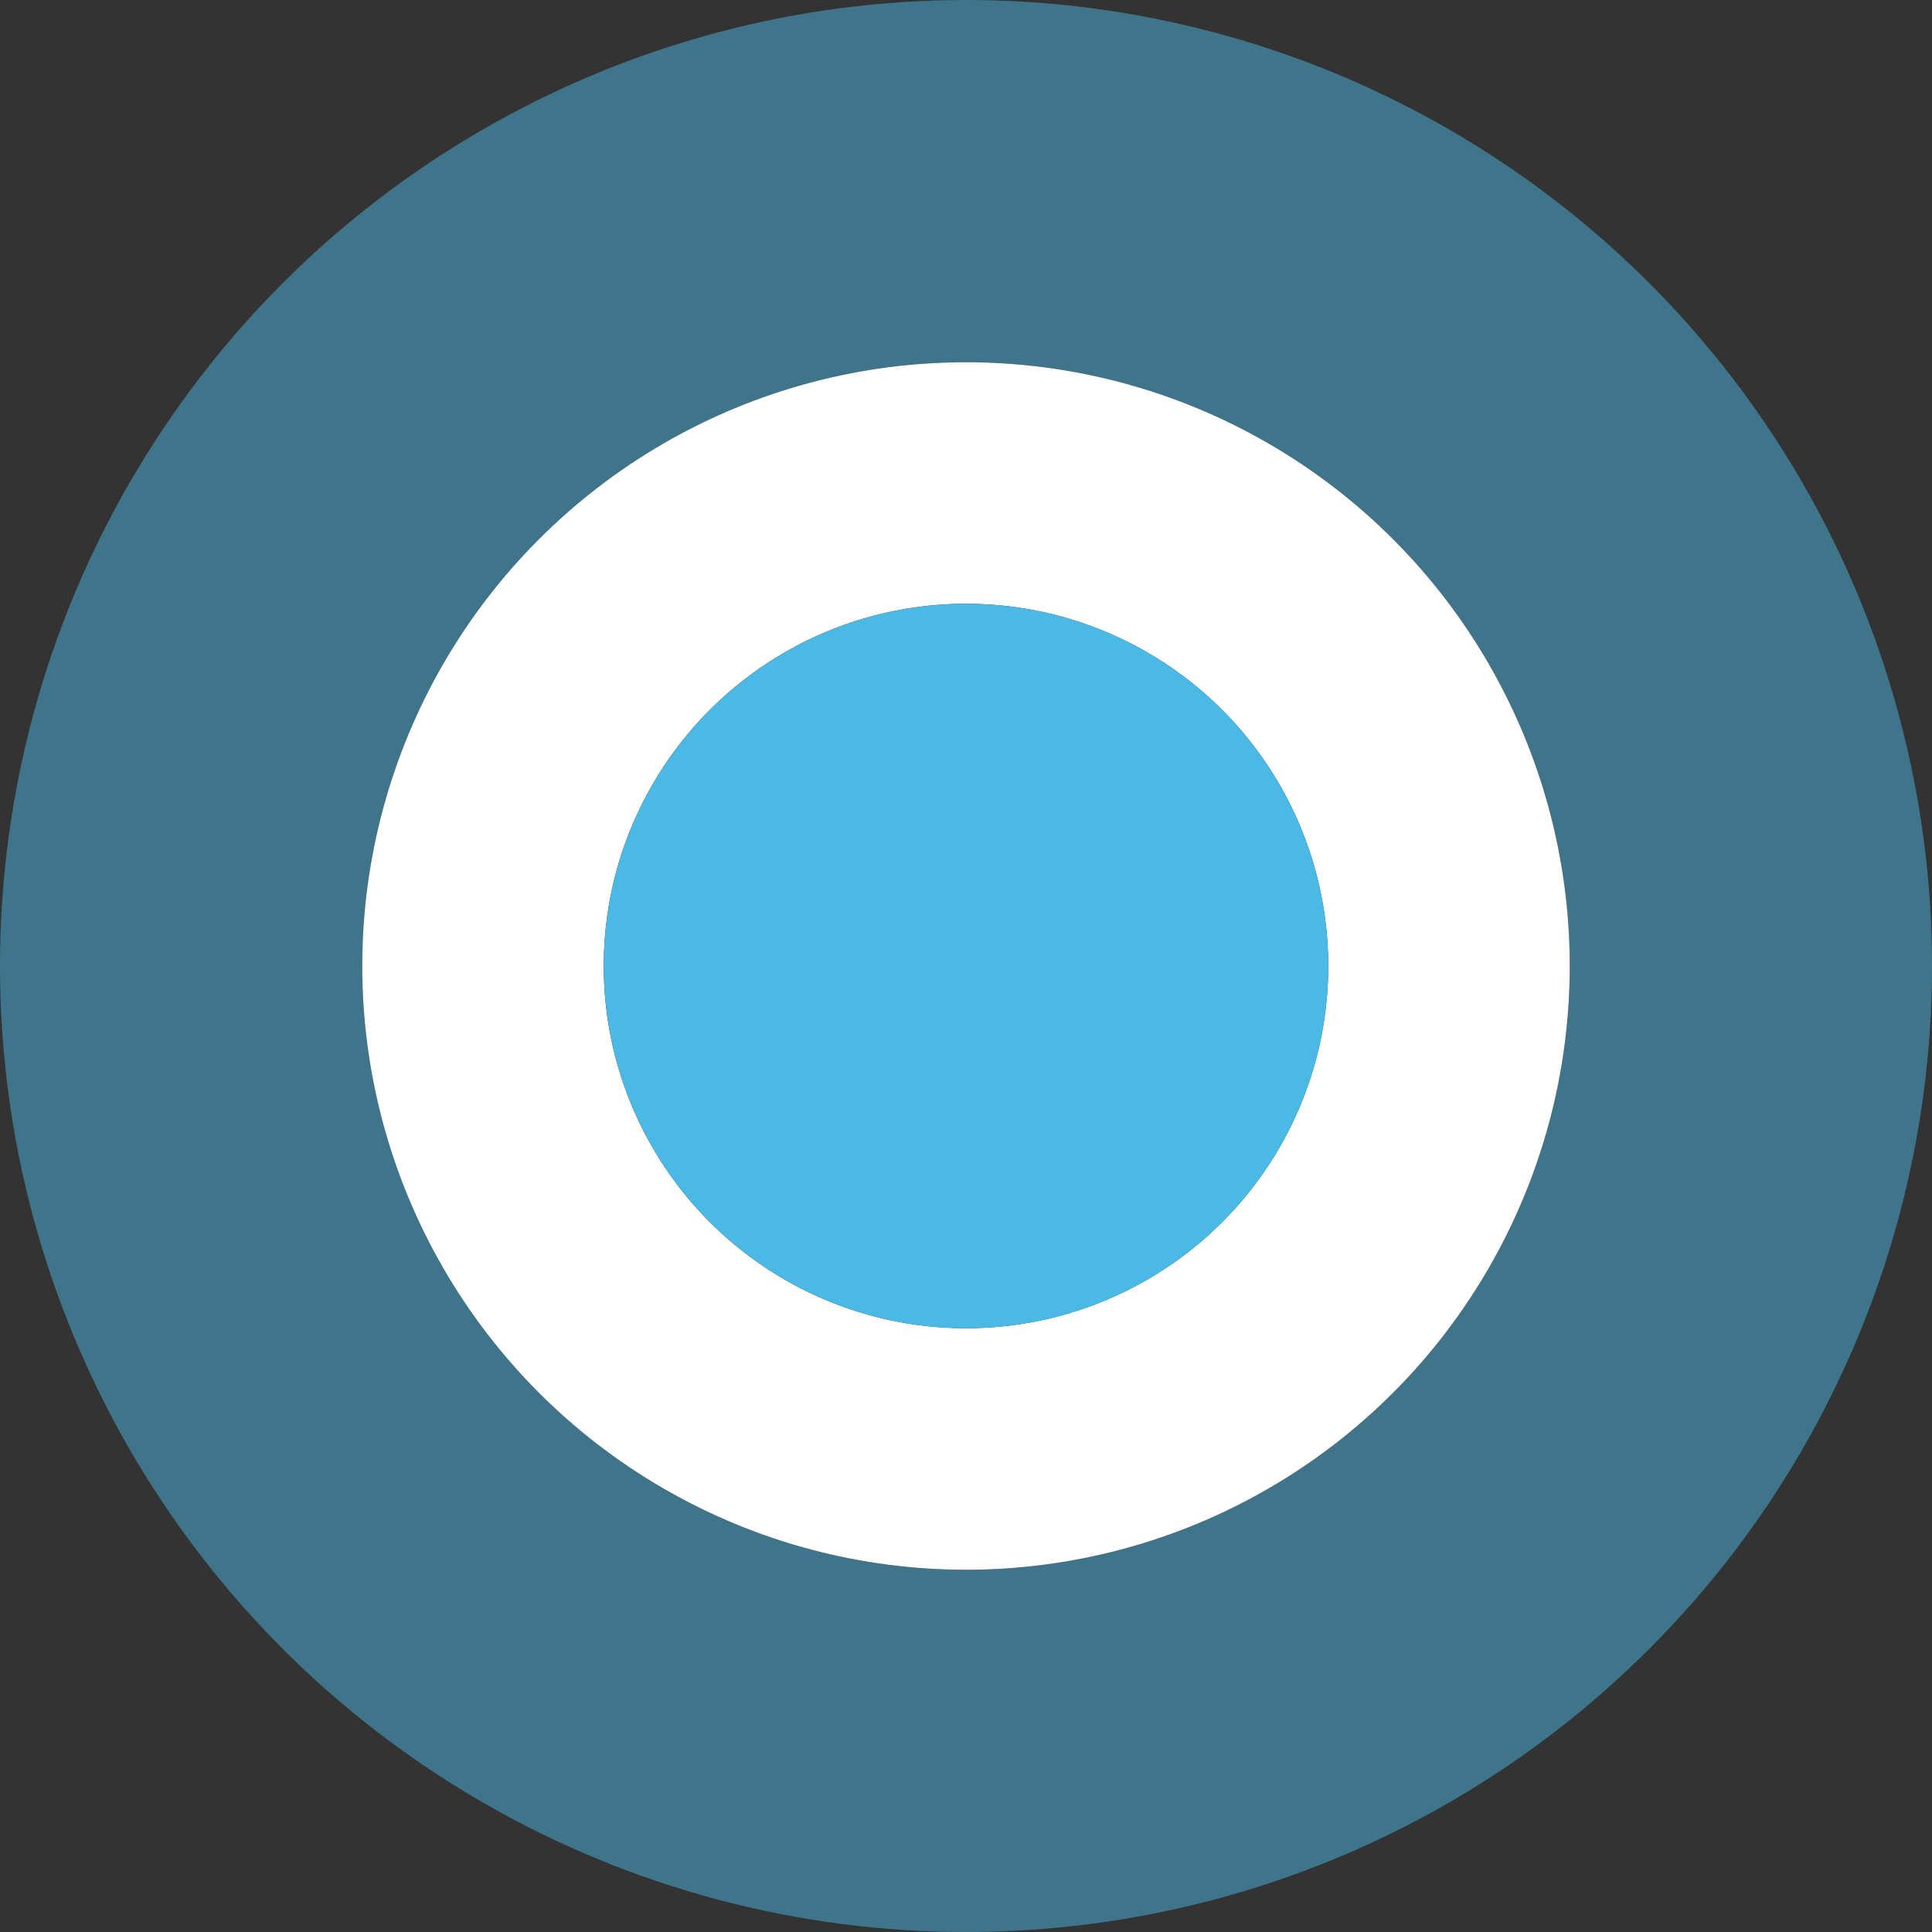<?xml version="1.0" encoding="UTF-8"?>
<svg width="32" height="32" version="1.1" viewBox="0 0 32 32" xml:space="preserve" xmlns="http://www.w3.org/2000/svg">
 <rect x="0" y="0" width="32" height="32" fill="#333333" stroke="none"/>
 <circle cx="16" cy="16" r="13" fill="none" opacity=".5" stroke="#4cb9e5" stroke-width="6"/>
 <circle cx="16" cy="16" r="8" fill="none" stroke="#fff" stroke-width="4"/>
 <circle cx="16" cy="16" r="6" fill="#4bb9e6"/>
</svg>
